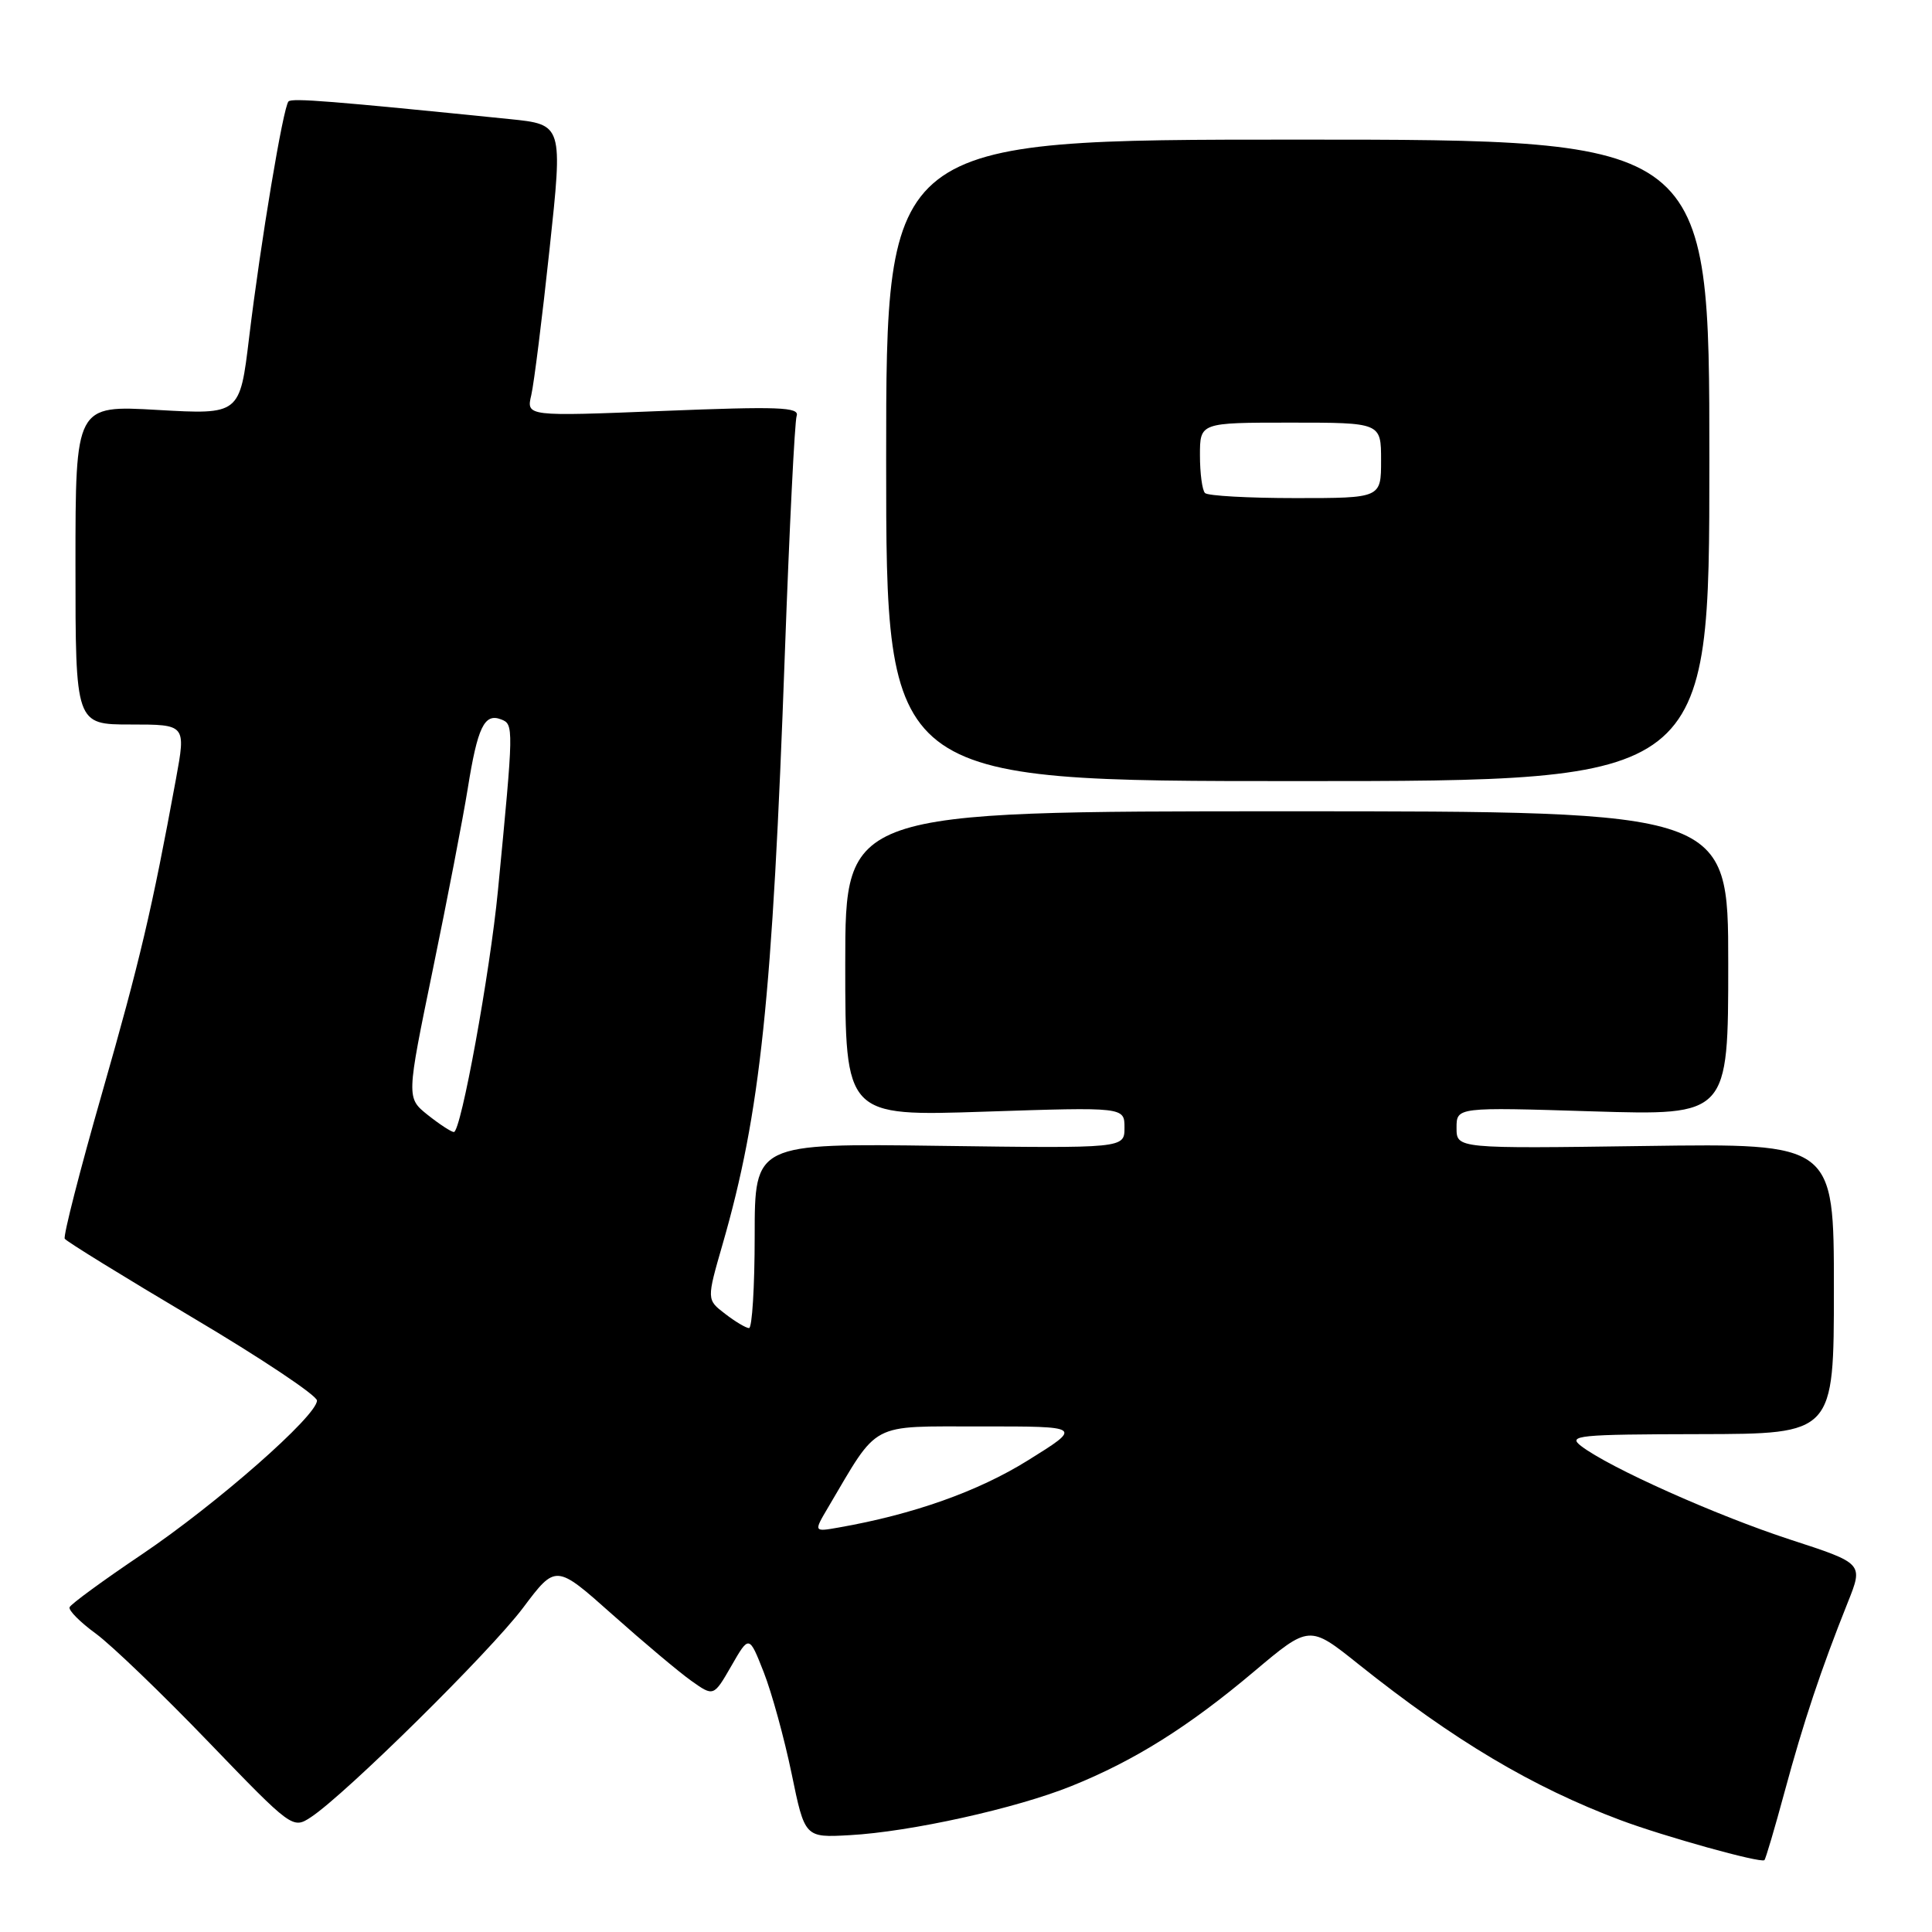 <?xml version="1.0" encoding="UTF-8" standalone="no"?>
<!DOCTYPE svg PUBLIC "-//W3C//DTD SVG 1.1//EN" "http://www.w3.org/Graphics/SVG/1.1/DTD/svg11.dtd" >
<svg xmlns="http://www.w3.org/2000/svg" xmlns:xlink="http://www.w3.org/1999/xlink" version="1.1" viewBox="0 0 256 256">
 <g >
 <path fill="currentColor"
d=" M 236.48 237.38 C 238.97 228.17 241.30 221.19 244.84 212.33 C 246.91 207.16 246.91 207.16 237.20 204.00 C 227.42 200.81 213.20 194.45 209.50 191.60 C 207.68 190.20 209.07 190.06 225.25 190.03 C 243.00 190.00 243.00 190.00 243.00 170.75 C 243.00 151.50 243.00 151.50 218.00 151.85 C 193.00 152.20 193.00 152.20 193.00 149.45 C 193.00 146.70 193.00 146.70 211.00 147.26 C 229.00 147.81 229.00 147.81 229.00 127.66 C 229.00 107.50 229.00 107.50 170.50 107.50 C 112.00 107.50 112.00 107.50 112.00 127.71 C 112.00 147.92 112.00 147.92 130.50 147.30 C 149.00 146.69 149.00 146.69 149.00 149.42 C 149.00 152.16 149.00 152.16 124.50 151.83 C 100.00 151.50 100.00 151.50 100.00 163.75 C 100.00 170.49 99.66 175.99 99.25 175.98 C 98.84 175.97 97.40 175.11 96.07 174.08 C 93.63 172.21 93.63 172.21 95.75 164.86 C 100.76 147.49 102.35 132.39 104.00 86.50 C 104.60 70.00 105.30 55.87 105.56 55.11 C 105.97 53.94 103.17 53.84 87.89 54.45 C 69.73 55.18 69.73 55.18 70.40 52.34 C 70.76 50.78 71.85 42.08 72.82 33.00 C 74.59 16.50 74.59 16.50 67.54 15.78 C 43.87 13.38 38.70 12.97 38.23 13.44 C 37.53 14.14 34.54 32.04 33.01 44.72 C 31.78 54.94 31.78 54.94 20.89 54.32 C 10.00 53.69 10.00 53.69 10.00 74.85 C 10.00 96.00 10.00 96.00 17.32 96.00 C 24.64 96.00 24.64 96.00 23.31 103.25 C 20.13 120.56 18.55 127.28 13.52 144.85 C 10.58 155.10 8.36 163.78 8.58 164.14 C 8.81 164.50 16.42 169.19 25.49 174.57 C 34.57 179.95 42.00 184.91 42.00 185.58 C 42.00 187.61 28.71 199.28 18.79 205.97 C 13.68 209.41 9.37 212.56 9.22 212.97 C 9.06 213.38 10.63 214.96 12.72 216.48 C 14.80 218.01 21.51 224.46 27.63 230.82 C 38.66 242.27 38.79 242.37 41.19 240.79 C 45.71 237.83 64.94 218.86 69.31 213.04 C 73.65 207.26 73.65 207.26 81.14 213.93 C 85.25 217.59 89.96 221.55 91.59 222.71 C 94.56 224.82 94.56 224.82 96.91 220.74 C 99.26 216.65 99.26 216.65 101.20 221.58 C 102.26 224.28 103.92 230.32 104.89 235.00 C 106.64 243.50 106.64 243.50 112.57 243.17 C 120.63 242.73 134.66 239.62 142.00 236.65 C 150.34 233.29 157.50 228.79 166.15 221.50 C 173.50 215.31 173.50 215.31 180.00 220.51 C 192.68 230.63 203.03 236.79 214.73 241.18 C 220.53 243.35 233.25 246.89 233.79 246.48 C 233.95 246.36 235.16 242.26 236.48 237.38 Z  M 226.50 61.00 C 226.50 18.50 226.50 18.50 171.96 18.50 C 117.42 18.50 117.42 18.50 117.42 61.00 C 117.42 103.50 117.42 103.50 171.96 103.50 C 226.50 103.50 226.50 103.50 226.50 61.00 Z  M 109.73 199.74 C 116.53 188.24 115.05 189.03 129.97 189.01 C 143.45 189.00 143.45 189.00 136.20 193.51 C 129.59 197.63 121.00 200.67 111.15 202.40 C 107.81 202.99 107.81 202.99 109.73 199.74 Z  M 56.67 147.73 C 53.85 145.47 53.85 145.47 57.35 128.48 C 59.28 119.14 61.36 108.34 61.98 104.48 C 63.28 96.35 64.18 94.47 66.39 95.32 C 68.09 95.97 68.08 96.23 65.98 118.00 C 64.92 128.95 61.08 150.00 60.14 150.00 C 59.79 149.99 58.23 148.97 56.67 147.73 Z  M 159.67 65.33 C 159.30 64.97 159.00 62.72 159.00 60.33 C 159.00 56.00 159.00 56.00 171.00 56.00 C 183.00 56.00 183.00 56.00 183.00 61.00 C 183.00 66.00 183.00 66.00 171.67 66.00 C 165.43 66.00 160.03 65.70 159.67 65.33 Z "/>
</g>
</svg>